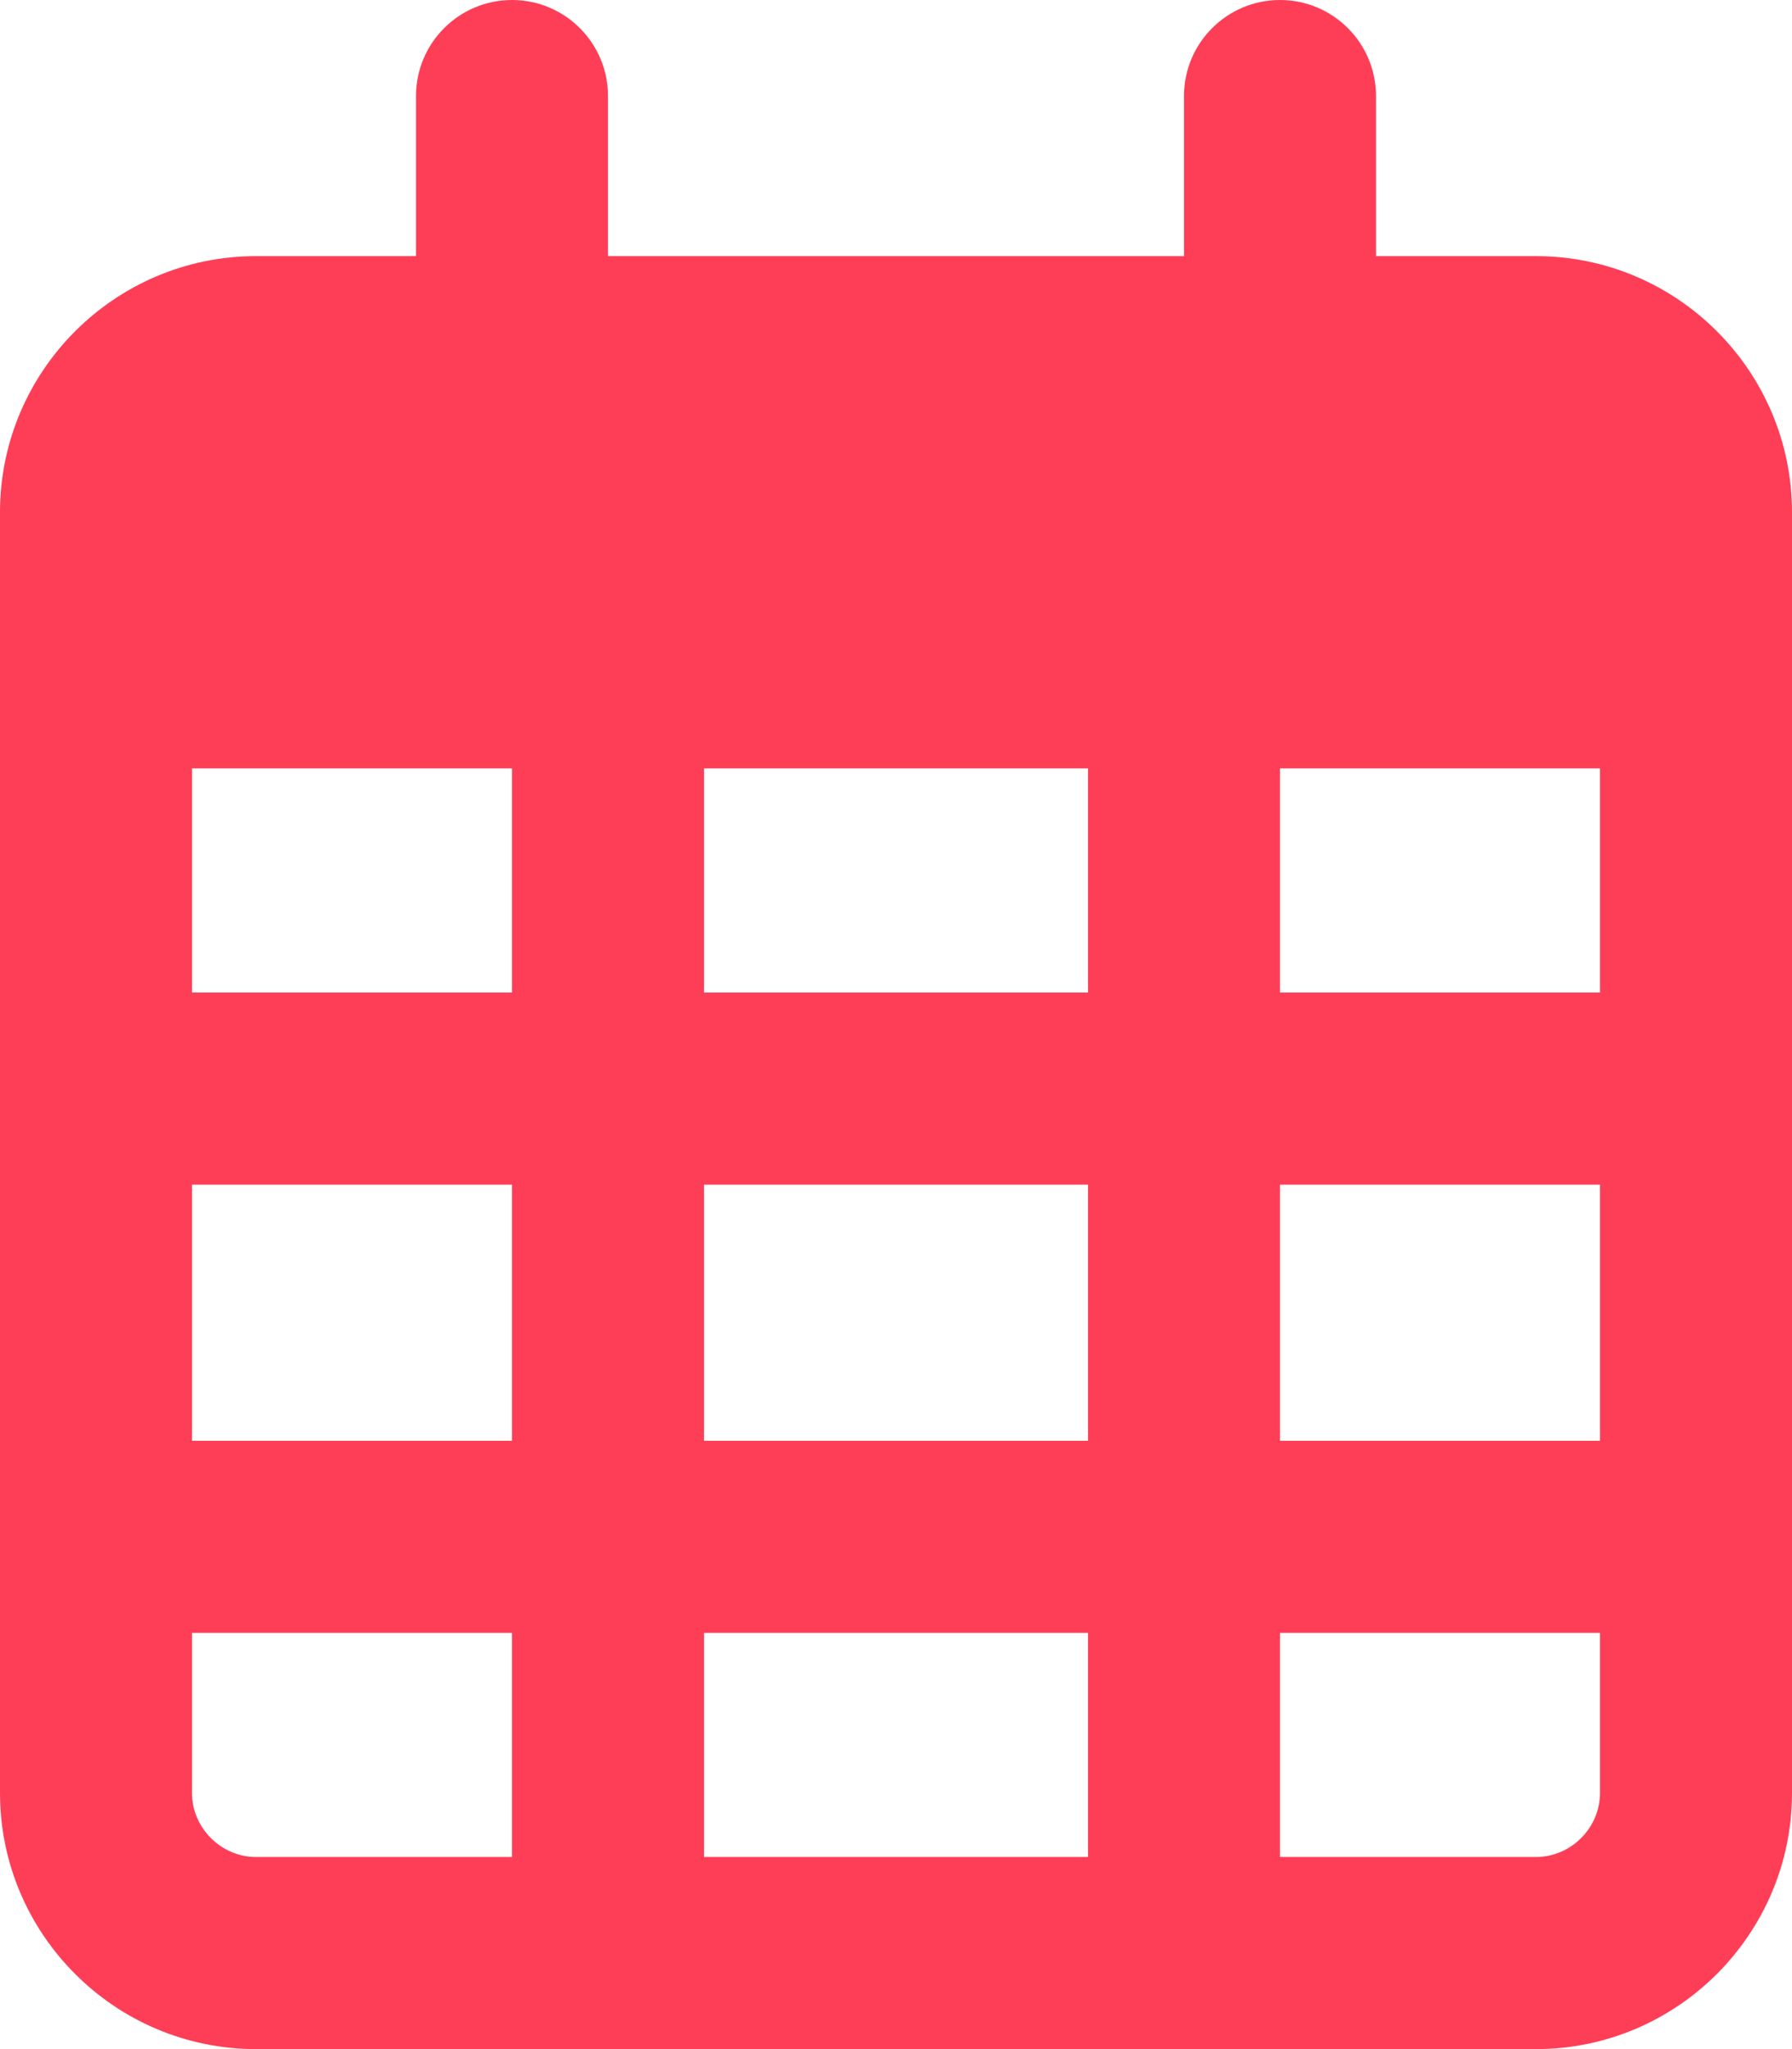 <?xml version="1.0" encoding="UTF-8"?>
<svg xmlns="http://www.w3.org/2000/svg" xmlns:xlink="http://www.w3.org/1999/xlink" width="14px" height="16px" viewBox="0 0 14 16" version="1.1">
<g id="surface1">
<path style=" stroke:none;fill-rule:nonzero;fill:#FE3E57;fill-opacity:1;" d="M 4.75 0.75 C 4.75 0.336 4.414 0 4 0 C 3.586 0 3.25 0.336 3.25 0.75 L 3.25 2 L 2 2 C 0.898 2 0 2.898 0 4 L 0 14 C 0 15.102 0.898 16 2 16 L 12 16 C 13.102 16 14 15.102 14 14 L 14 4 C 14 2.898 13.102 2 12 2 L 10.75 2 L 10.75 0.75 C 10.75 0.336 10.414 0 10 0 C 9.586 0 9.25 0.336 9.25 0.75 L 9.25 2 L 4.75 2 Z M 1.5 6 L 4 6 L 4 7.75 L 1.5 7.75 Z M 1.5 9.25 L 4 9.25 L 4 11.25 L 1.5 11.25 Z M 5.5 9.25 L 8.5 9.25 L 8.5 11.25 L 5.5 11.25 Z M 10 9.25 L 12.5 9.25 L 12.5 11.25 L 10 11.25 Z M 12.5 7.75 L 10 7.75 L 10 6 L 12.5 6 Z M 12.5 12.75 L 12.5 14 C 12.5 14.273 12.273 14.5 12 14.5 L 10 14.5 L 10 12.75 Z M 8.5 12.75 L 8.5 14.5 L 5.5 14.5 L 5.5 12.75 Z M 4 12.75 L 4 14.5 L 2 14.5 C 1.727 14.5 1.5 14.273 1.5 14 L 1.5 12.75 Z M 8.5 7.75 L 5.5 7.75 L 5.5 6 L 8.5 6 Z M 8.5 7.75 "/>
</g>
</svg>
